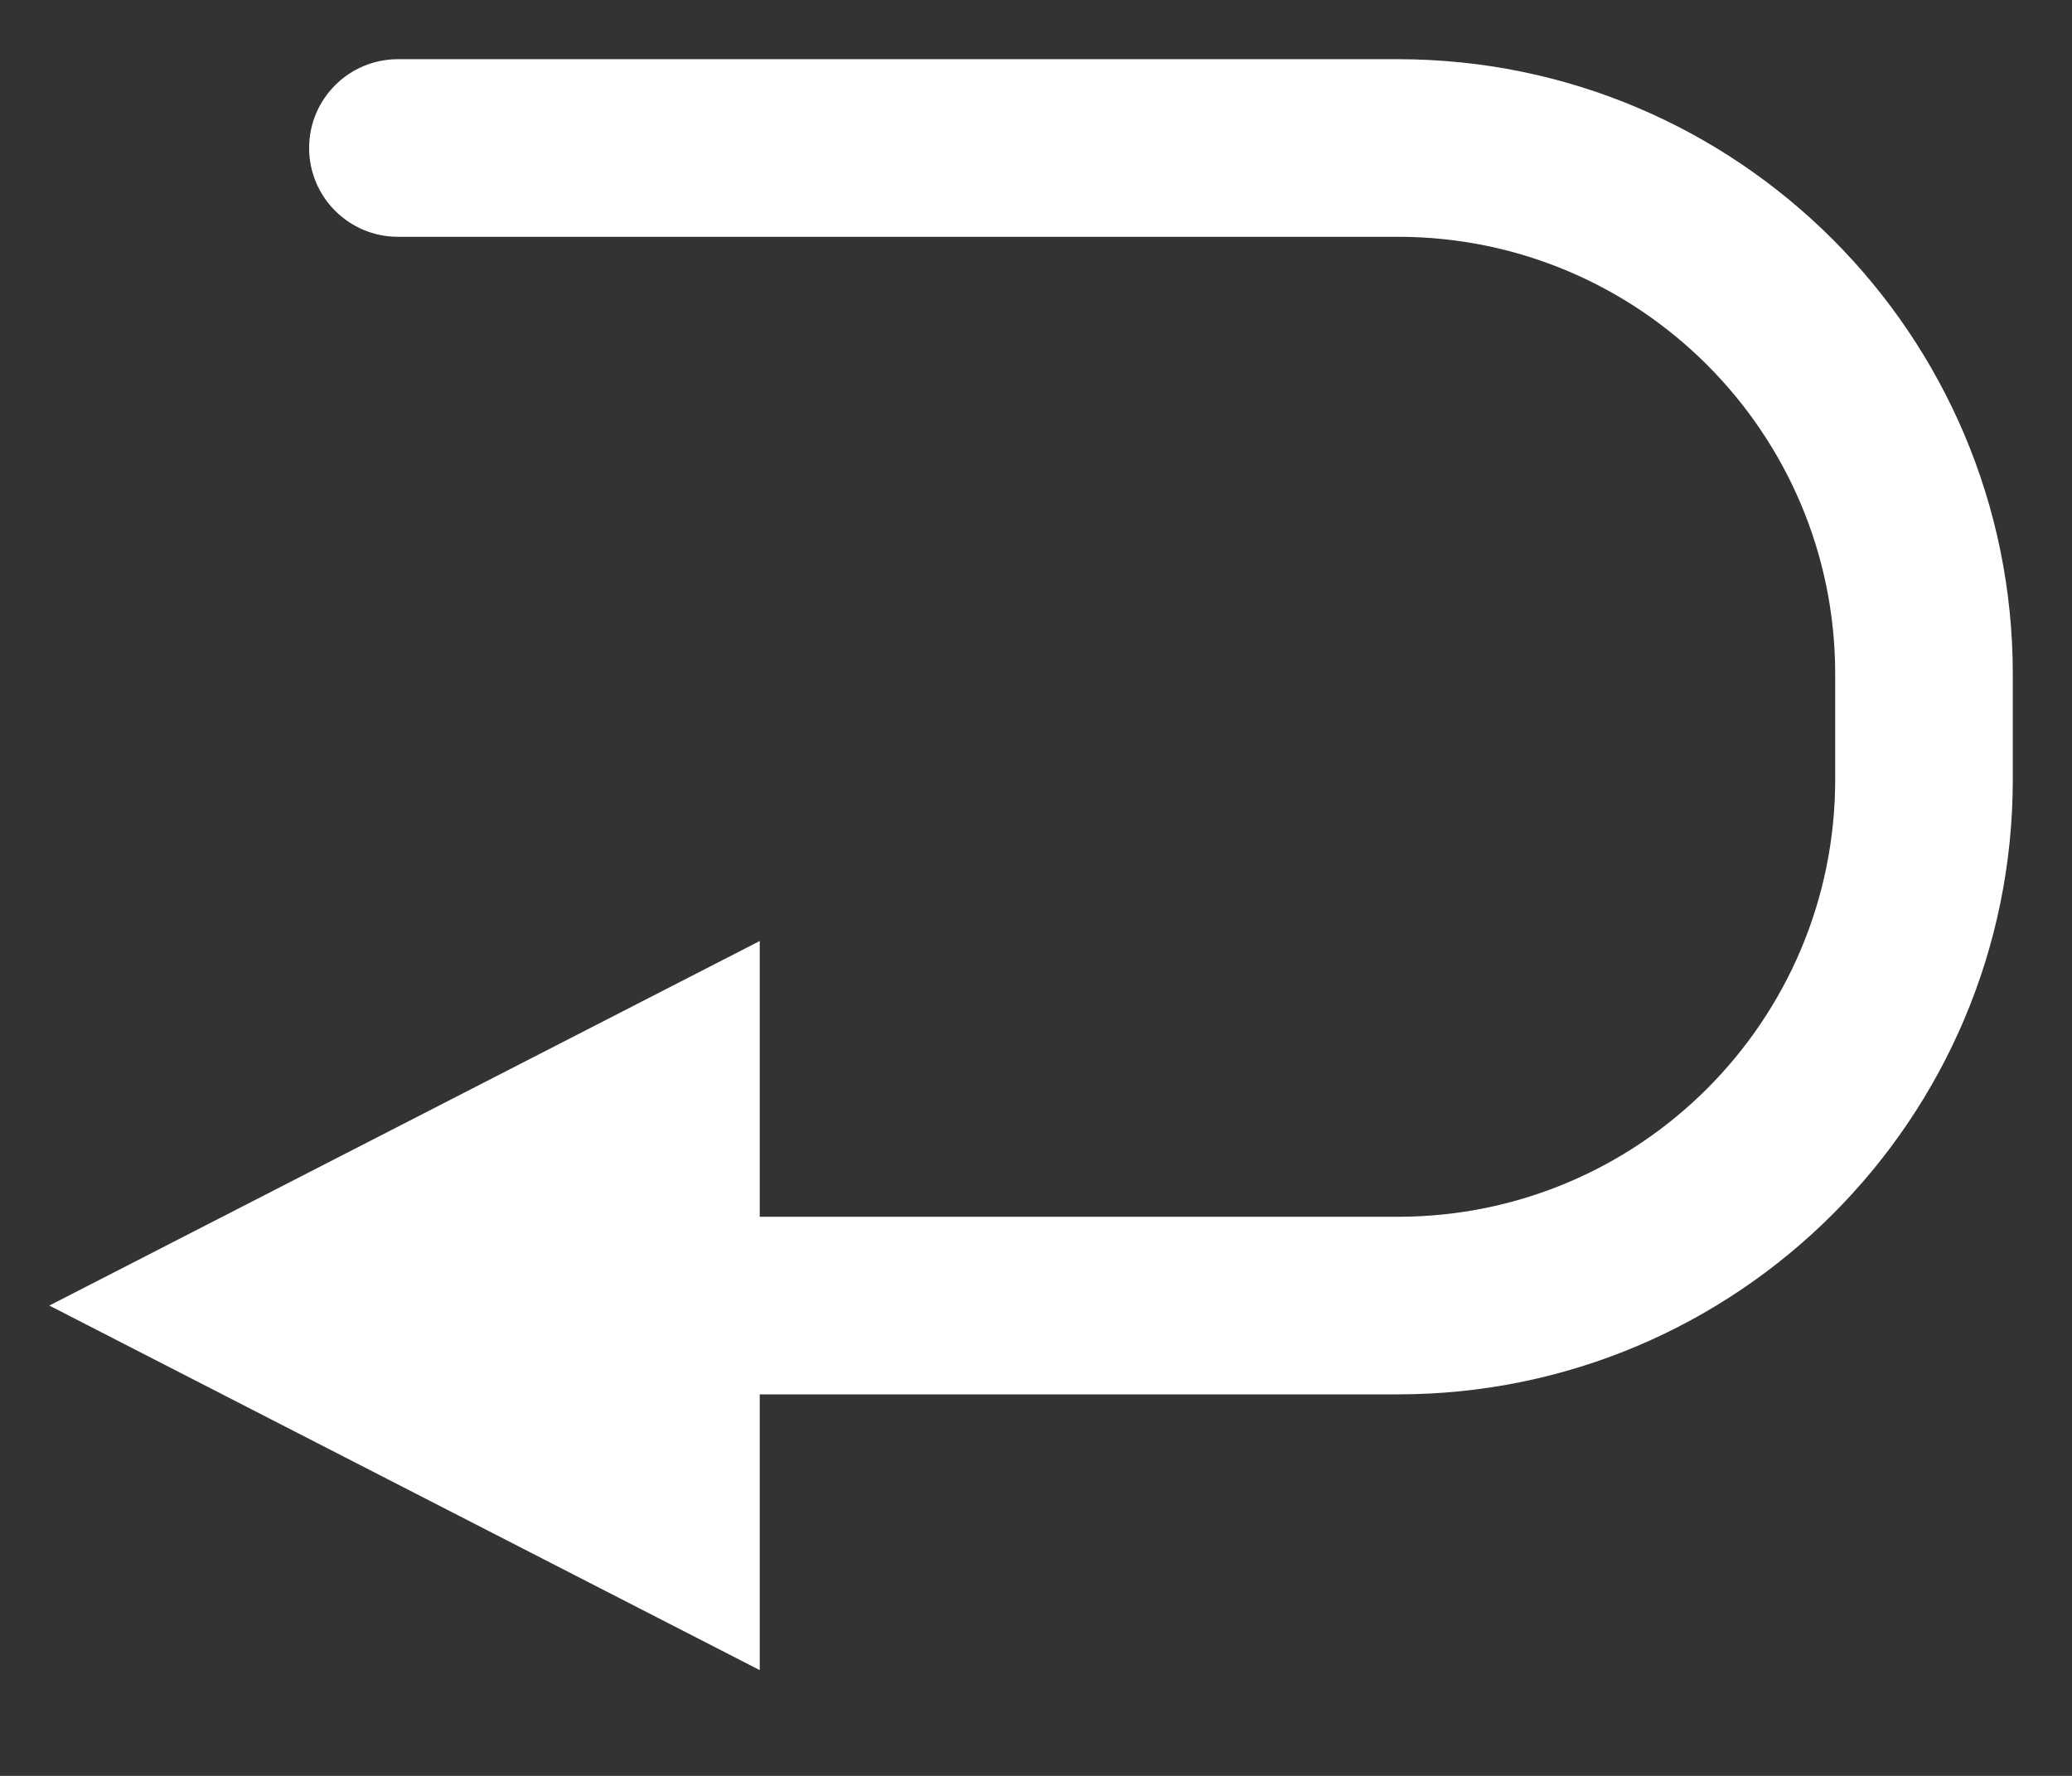 <svg width="21" height="18" viewBox="0 0 21 18" fill="none" xmlns="http://www.w3.org/2000/svg">
<rect x="0" y="0" width="21" height="18" fill="#333333" stroke="none"/>
<path d="M4.033 0.6C3.536 0.6 3.133 1.003 3.133 1.5C3.133 1.997 3.536 2.4 4.033 2.4V0.6ZM4.033 2.4H14.167V0.6H4.033V2.4ZM18.6 6.833V7.9H20.4V6.833H18.6ZM14.167 12.333H4.033V14.133H14.167V12.333ZM18.6 7.9C18.6 10.348 16.615 12.333 14.167 12.333V14.133C17.609 14.133 20.4 11.343 20.4 7.9H18.6ZM14.167 2.4C16.615 2.4 18.6 4.385 18.6 6.833H20.4C20.4 3.391 17.609 0.6 14.167 0.6V2.4Z" fill="white"/>
<path d="M0.5 13.233L7.7 9.538L7.7 16.928L0.5 13.233Z" fill="white"/>
</svg>
